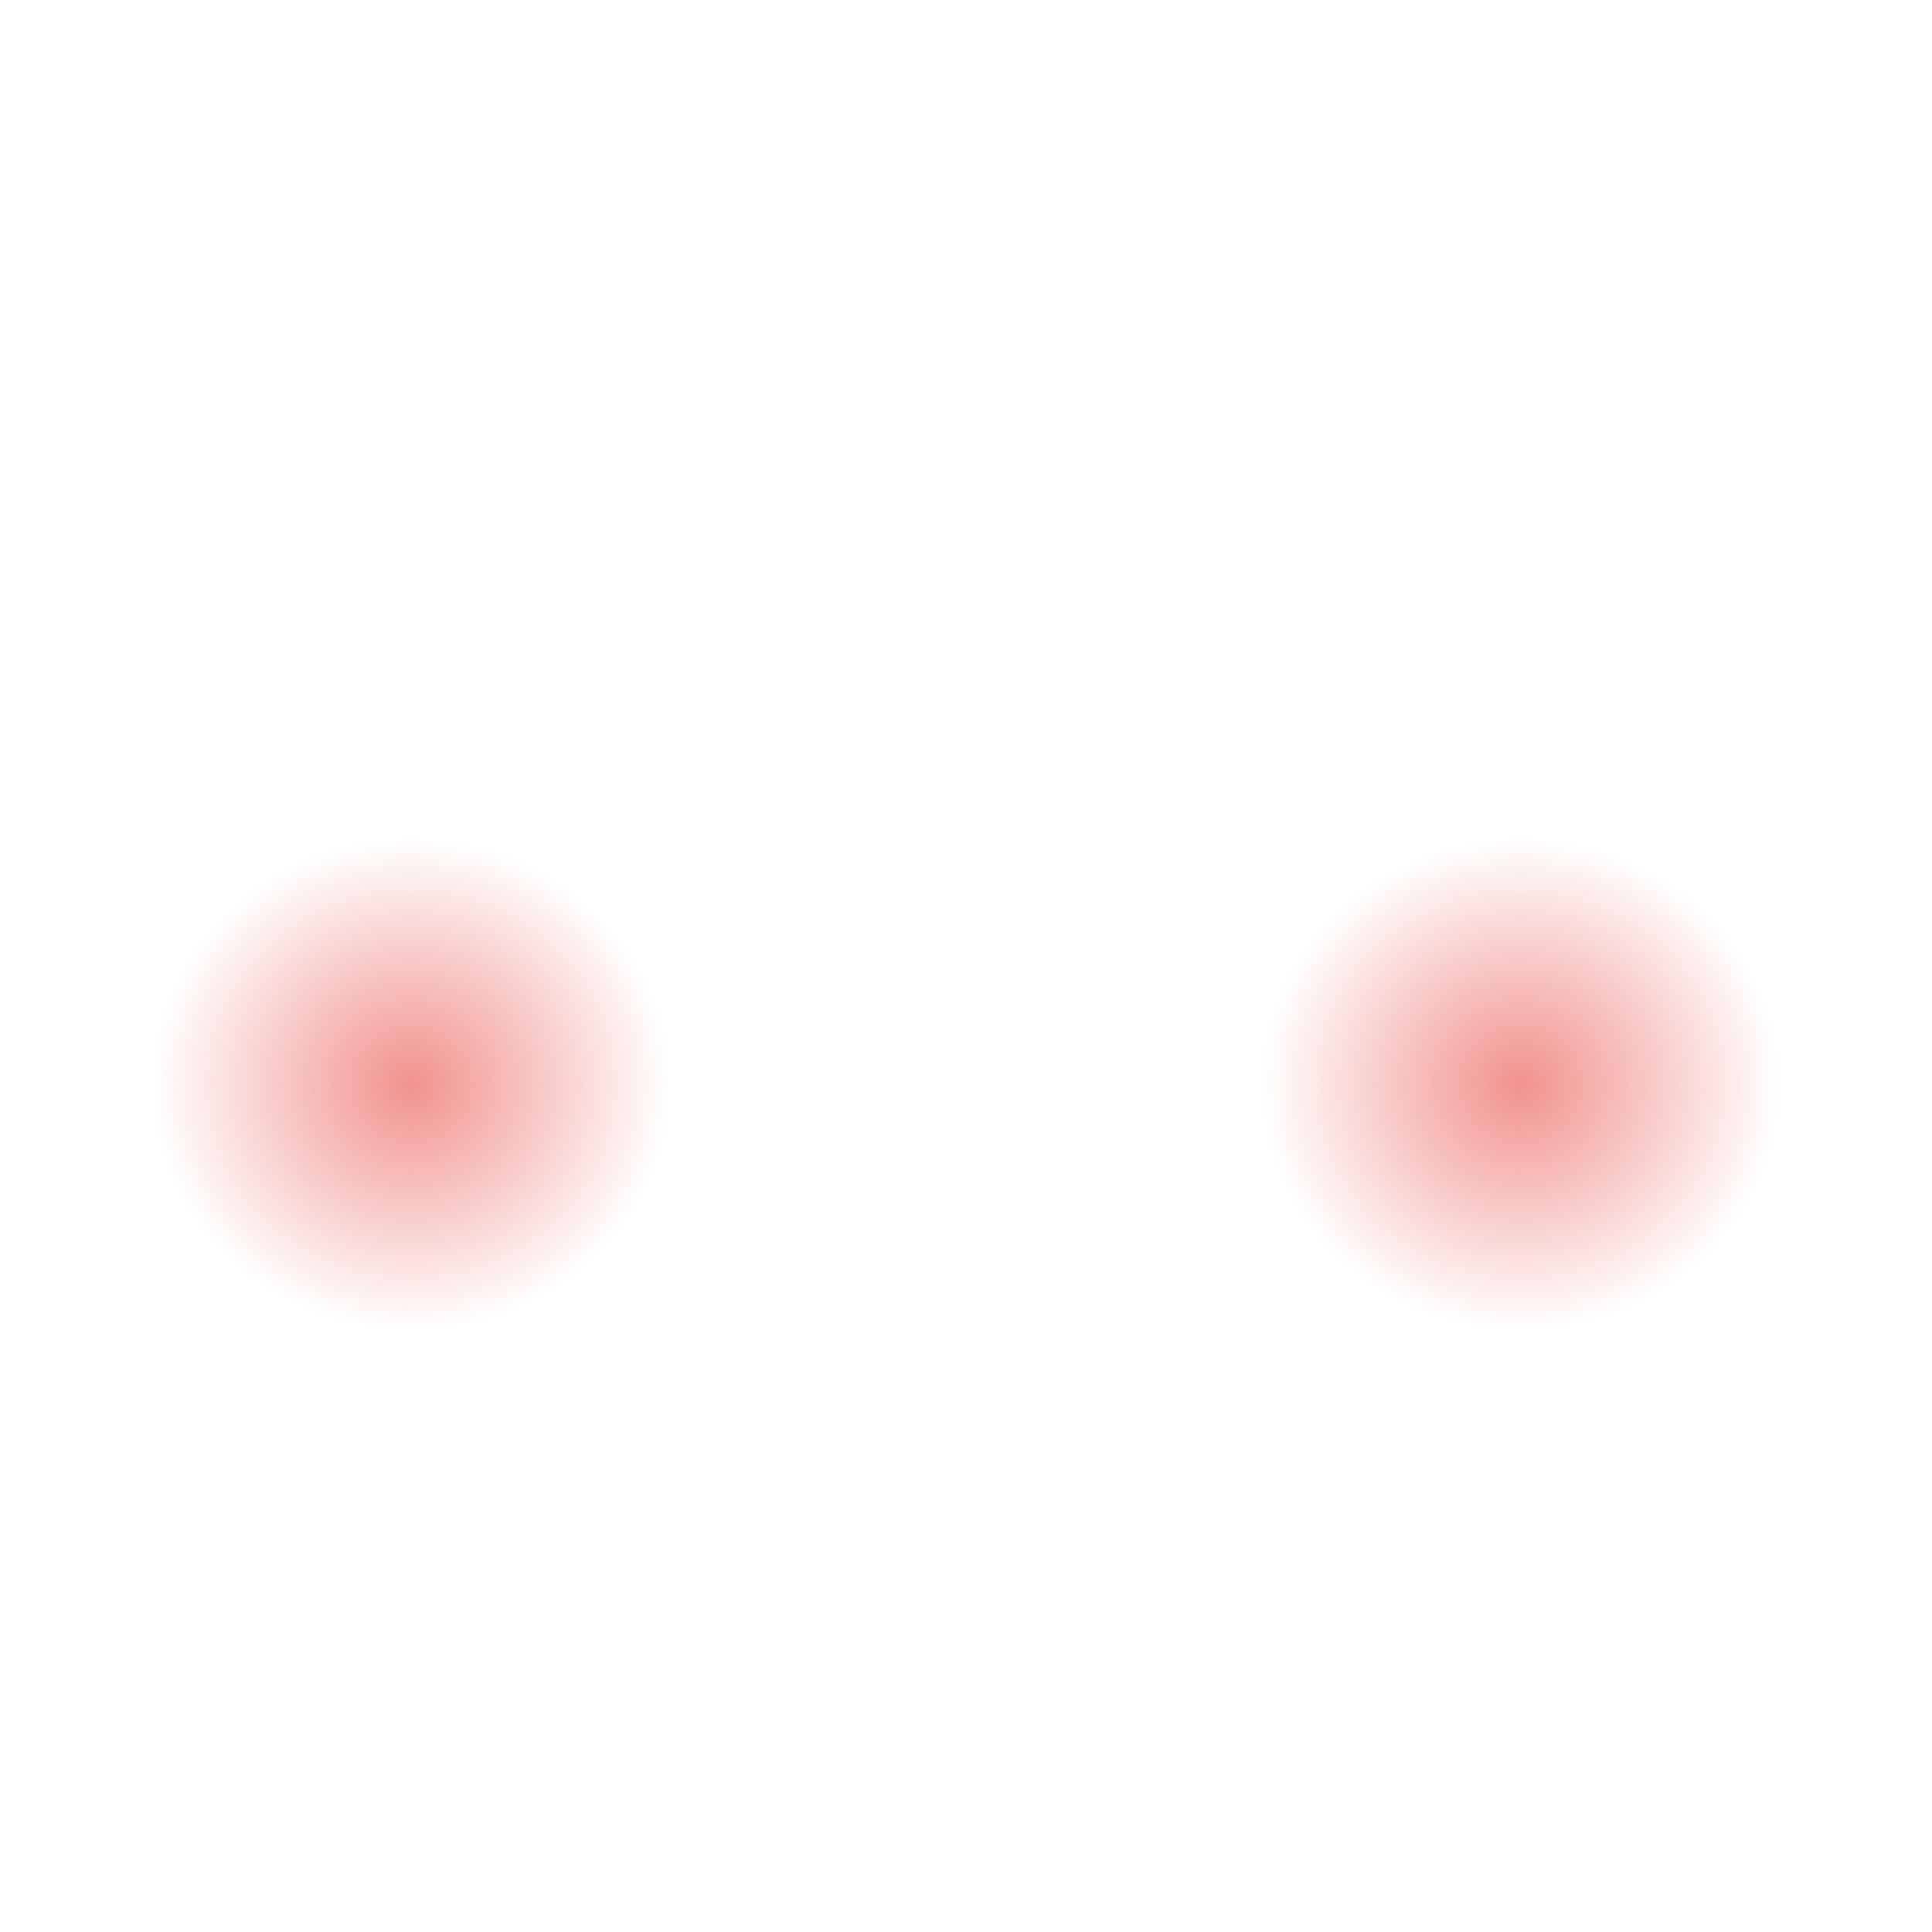 <?xml version="1.0" encoding="utf-8"?>
<svg version="1.1" id="Layer_1" xmlns="http://www.w3.org/2000/svg" xmlns:xlink="http://www.w3.org/1999/xlink" x="0px" y="0px"
   viewBox="0 0 128 128">
  <radialGradient id="SVGID_1_" cx="25.701" cy="68.023" r="19.444" gradientTransform="matrix(0.979 0 0 0.93 2.087 8.56)" gradientUnits="userSpaceOnUse">
    <stop  offset="0" stop-color="#ED7770"/>
    <stop  offset="0.9" stop-color="#ED7770" stop-opacity="0"/>
  </radialGradient>
  <circle opacity="0.8" fill="url(#SVGID_1_)" cx="27.25" cy="71.83" r="17.5"/>
  <radialGradient id="SVGID_2_" cx="100.771" cy="68.023" r="19.444" gradientTransform="matrix(0.979 0 0 0.93 2.087 8.56)" gradientUnits="userSpaceOnUse">
    <stop  offset="0" stop-color="#ED7770"/>
    <stop  offset="0.9" stop-color="#ED7770" stop-opacity="0"/>
  </radialGradient>
  <circle opacity="0.8" fill="url(#SVGID_2_)" cx="100.75" cy="71.83" r="17.5"/>
</svg>
